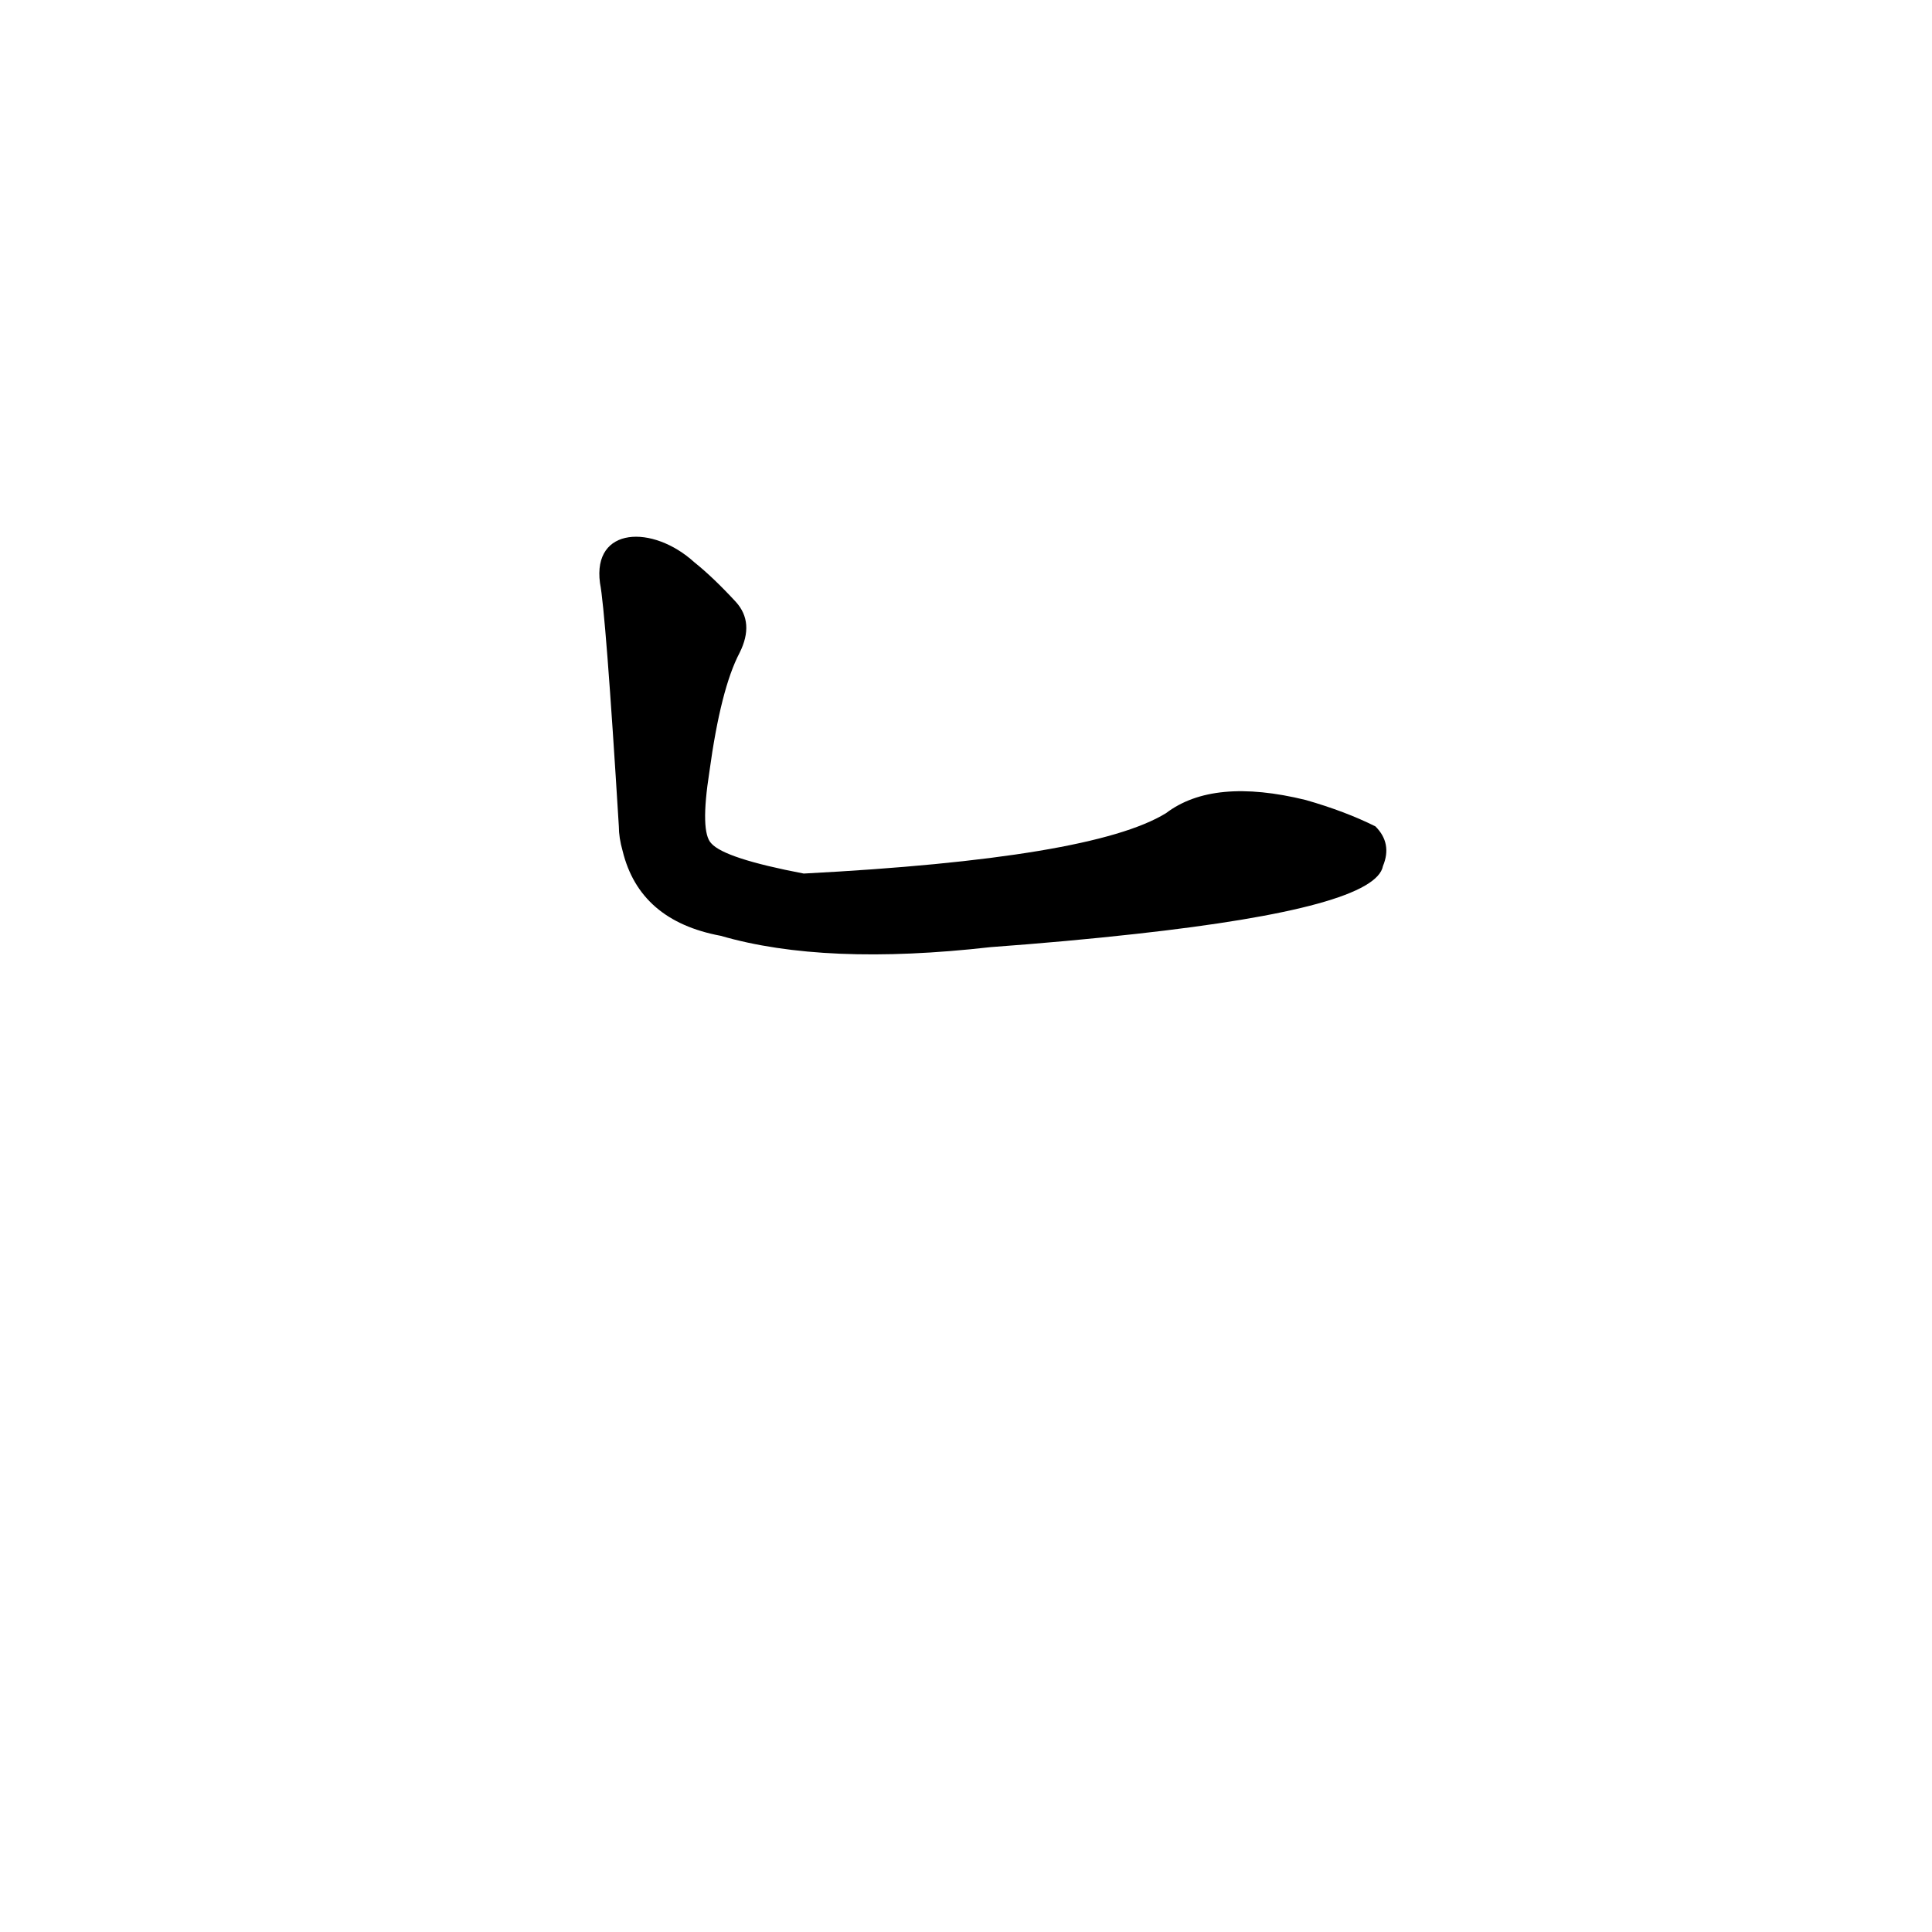 <?xml version='1.0' encoding='utf-8'?>
<svg xmlns="http://www.w3.org/2000/svg" version="1.1" viewBox="0 0 1024 1024"><g transform="scale(1, -1) translate(0, -900)"><path d="M 318 591 Q 321 576 328 462 Q 328 456 330 449 Q 339 412 382 404 Q 437 388 525 398 Q 566 401 602 405 Q 729 419 733 441 Q 738 453 729 462 Q 713 470 692 476 Q 643 488 618 469 Q 579 445 426 437 Q 384 445 377 453 Q 371 459 376 491 Q 382 535 392 554 Q 400 570 390 581 Q 378 594 368 602 C 346 622 314 621 318 591 Z" fill="black" /></g></svg>